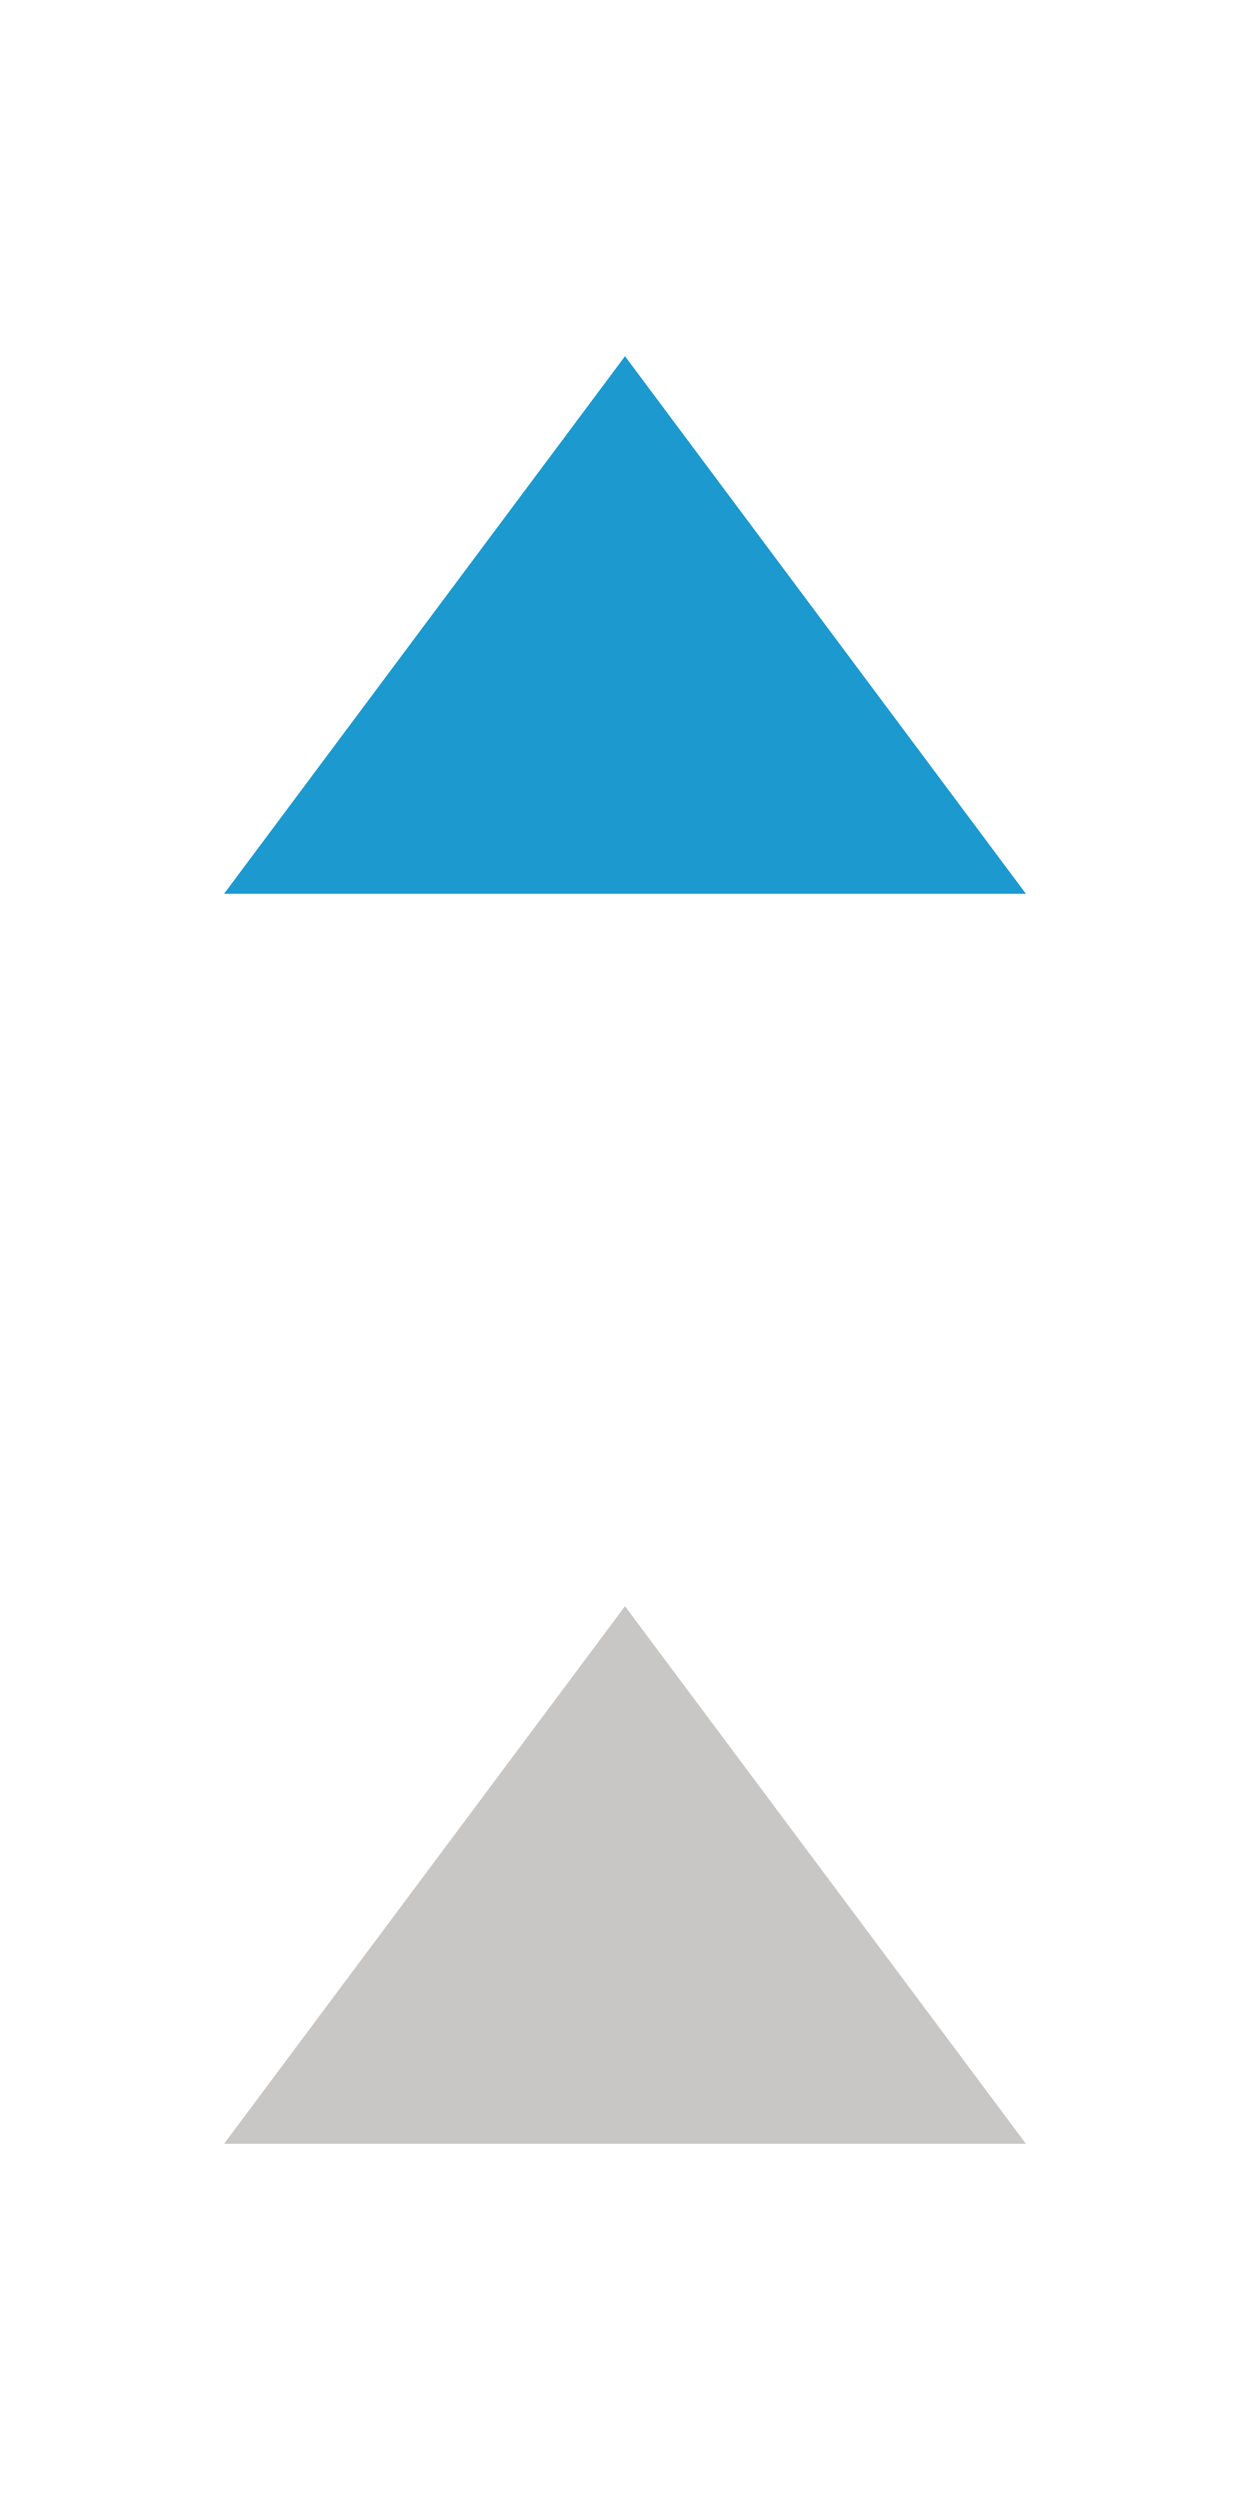 <?xml version="1.0" encoding="utf-8"?>
<!-- Generator: Adobe Illustrator 15.0.2, SVG Export Plug-In . SVG Version: 6.00 Build 0)  -->
<!DOCTYPE svg PUBLIC "-//W3C//DTD SVG 1.1//EN" "http://www.w3.org/Graphics/SVG/1.1/DTD/svg11.dtd">
<svg version="1.1" id="Layer_1" xmlns:x="http://ns.adobe.com/Extensibility/1.0/" xmlns:i="http://ns.adobe.com/AdobeIllustrator/10.0/" xmlns:graph="http://ns.adobe.com/Graphs/1.0/"
	 xmlns="http://www.w3.org/2000/svg" xmlns:xlink="http://www.w3.org/1999/xlink" x="0px" y="0px" width="5.25px" height="10.5px"
	 viewBox="0 0 5.25 10.5" enable-background="new 0 0 5.25 10.5" xml:space="preserve">
<polygon fill="#1C99CE" points="2.625,1.496 0.941,3.754 4.309,3.754 "/>
<polygon fill="#C8C7C6" points="2.625,6.746 0.941,9.004 4.309,9.004 "/>
</svg>
